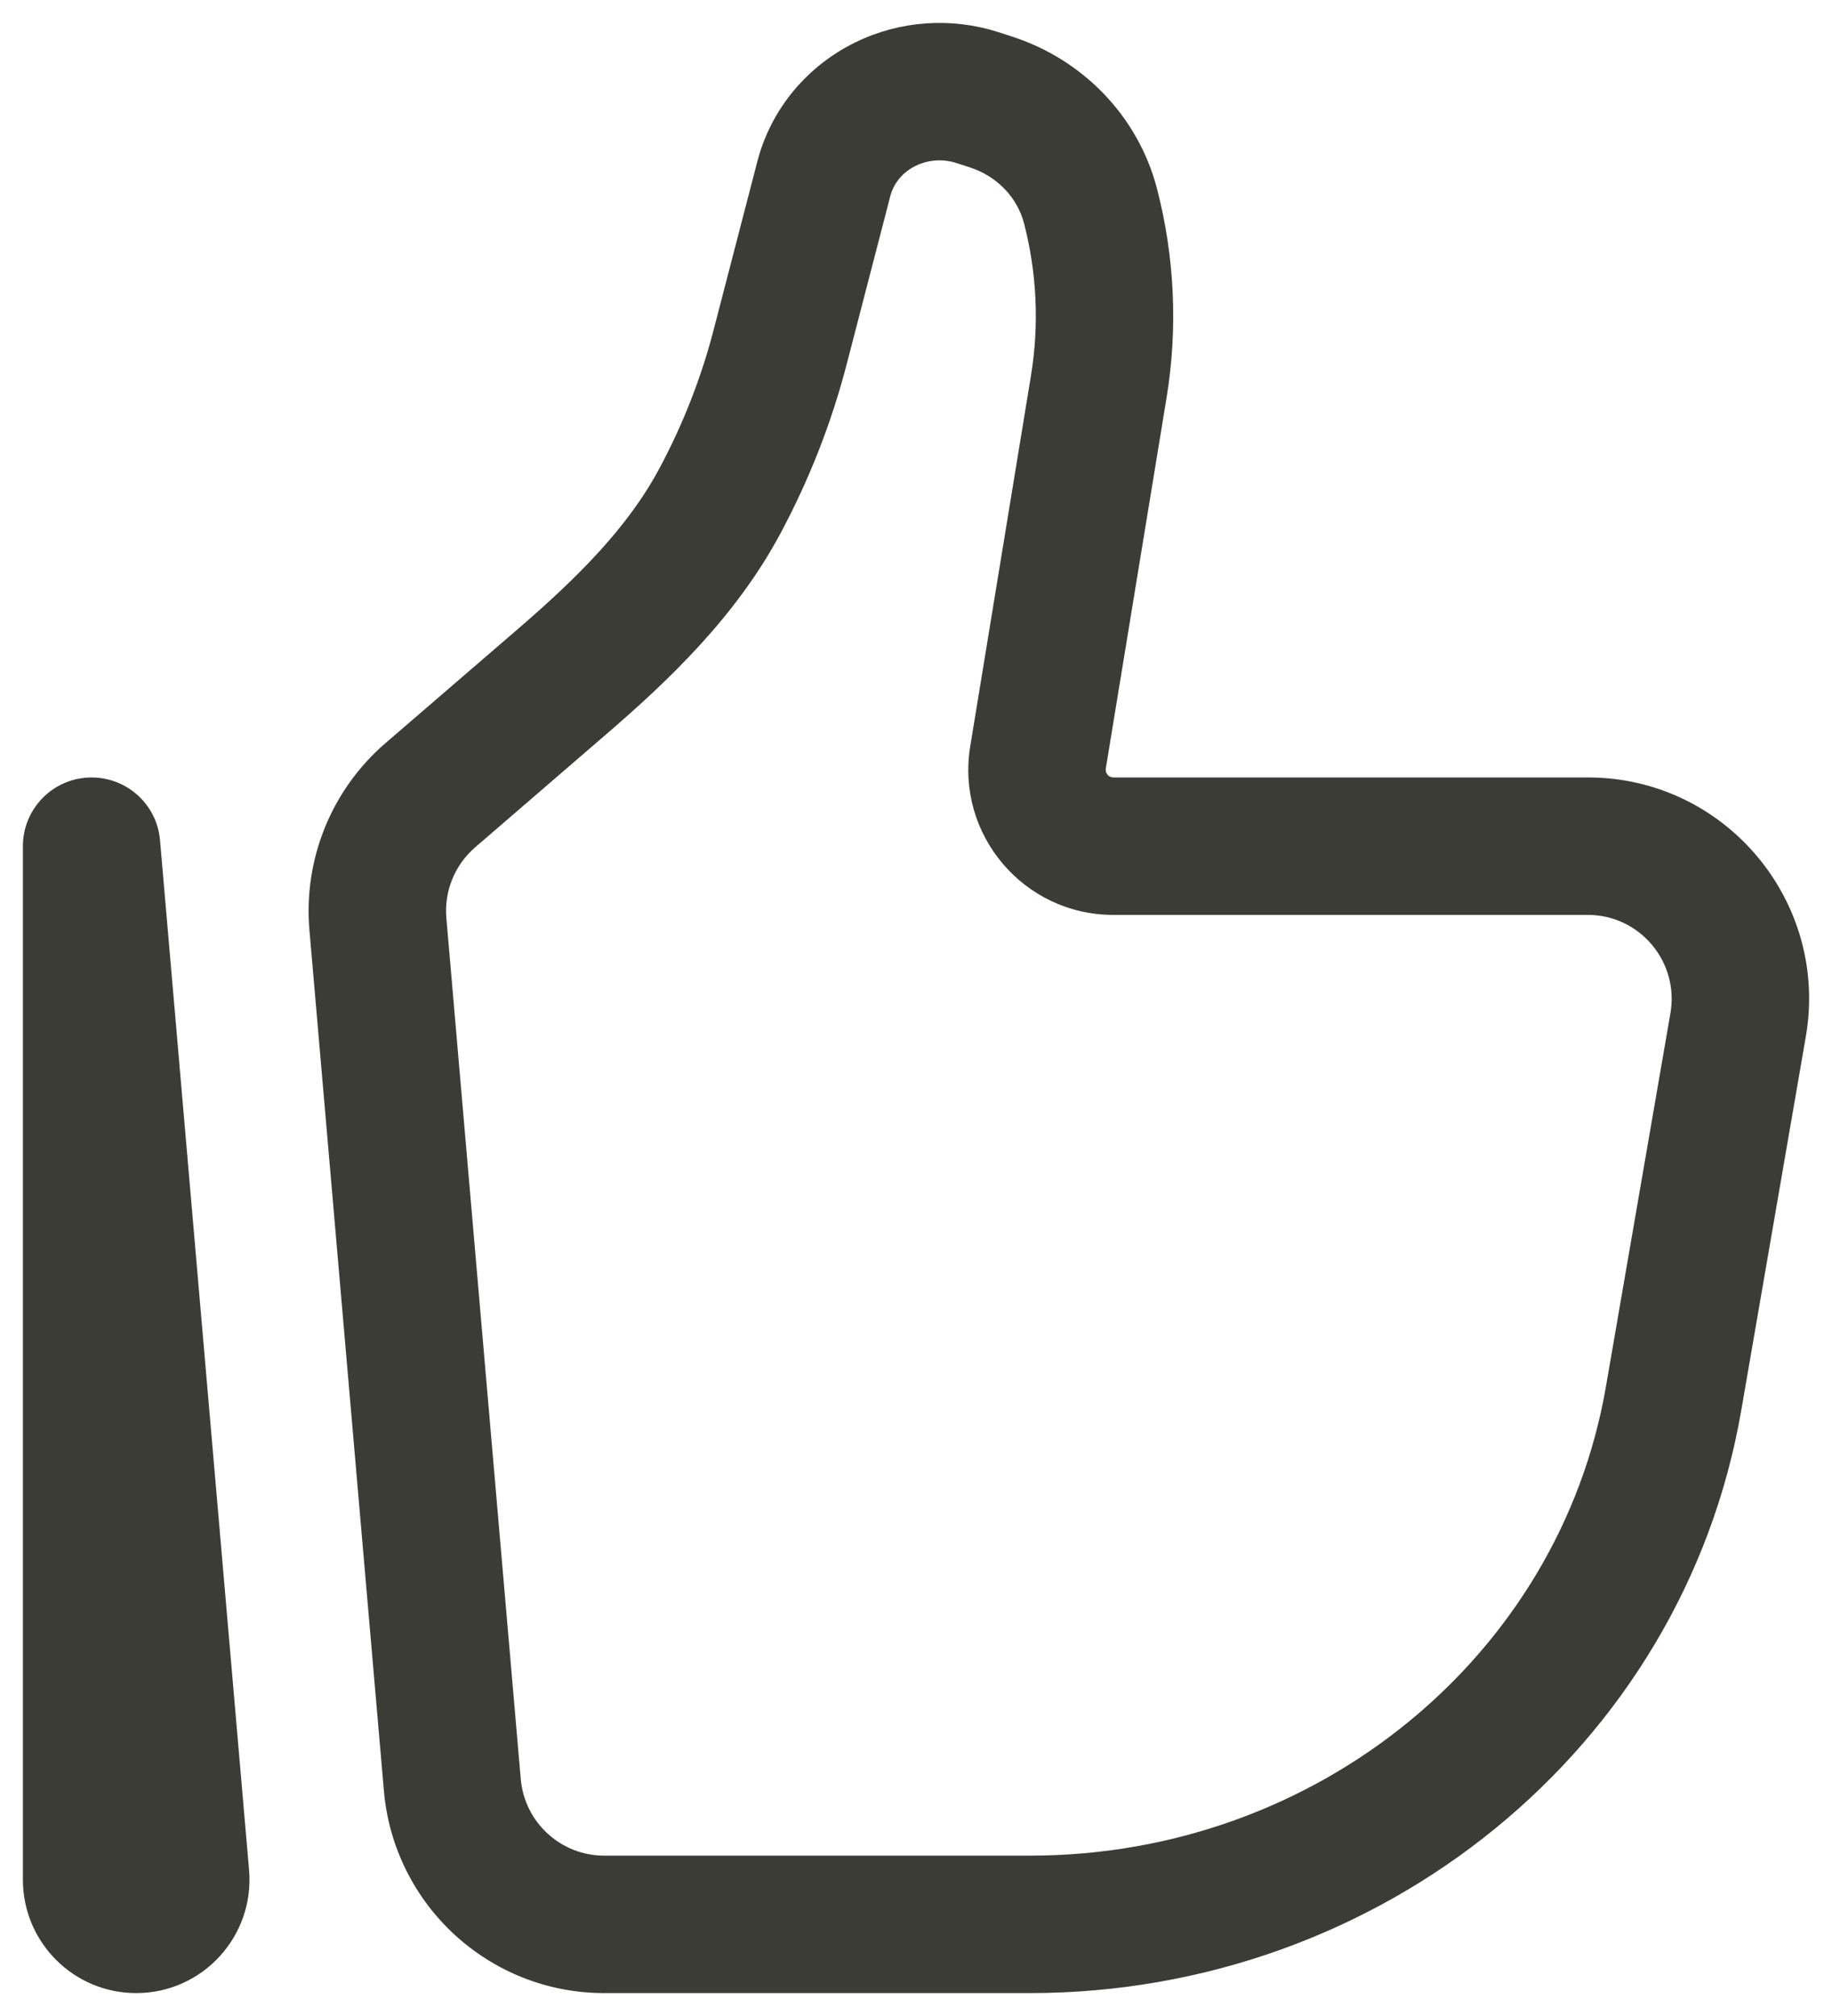 <svg width="20" height="22" viewBox="0 0 20 22" fill="none" xmlns="http://www.w3.org/2000/svg">
<path fill-rule="evenodd" clip-rule="evenodd" d="M10.438 1.778C10.293 1.732 10.134 1.743 10 1.808C9.852 1.879 9.755 2.003 9.72 2.138L9.244 3.972C9.078 4.613 8.835 5.232 8.523 5.816C8.039 6.723 7.306 7.42 6.626 8.006L5.188 9.246C4.965 9.438 4.847 9.726 4.873 10.02L5.685 19.413C5.726 19.887 6.122 20.25 6.596 20.25H11.245C14.381 20.25 17.024 18.068 17.531 15.137L18.236 11.057C18.333 10.496 17.901 9.984 17.335 9.984H12.154C11.177 9.984 10.434 9.108 10.592 8.145L11.255 4.1C11.346 3.546 11.32 2.979 11.179 2.436C11.107 2.16 10.89 1.923 10.583 1.825L10.438 1.778L10.668 1.064L10.438 1.778ZM9.349 0.457C9.831 0.224 10.387 0.187 10.897 0.35L11.042 0.397L10.813 1.111L11.042 0.397C11.819 0.646 12.425 1.267 12.631 2.059C12.824 2.805 12.86 3.583 12.735 4.343L12.072 8.387C12.064 8.439 12.104 8.484 12.154 8.484H17.335C18.834 8.484 19.97 9.837 19.714 11.313L19.009 15.393C18.371 19.081 15.071 21.75 11.245 21.75H6.596C5.343 21.75 4.299 20.79 4.191 19.542L3.378 10.149C3.311 9.375 3.62 8.616 4.209 8.109L5.647 6.87C6.303 6.305 6.854 5.758 7.2 5.109C7.457 4.629 7.656 4.121 7.792 3.595L8.268 1.762C8.417 1.186 8.817 0.713 9.349 0.457ZM0.968 8.485C1.369 8.468 1.713 8.769 1.747 9.17L2.719 20.406C2.781 21.128 2.213 21.75 1.487 21.75C0.803 21.75 0.25 21.195 0.25 20.513V9.234C0.25 8.833 0.566 8.502 0.968 8.485Z" fill="#3B3C36"/>
</svg>
